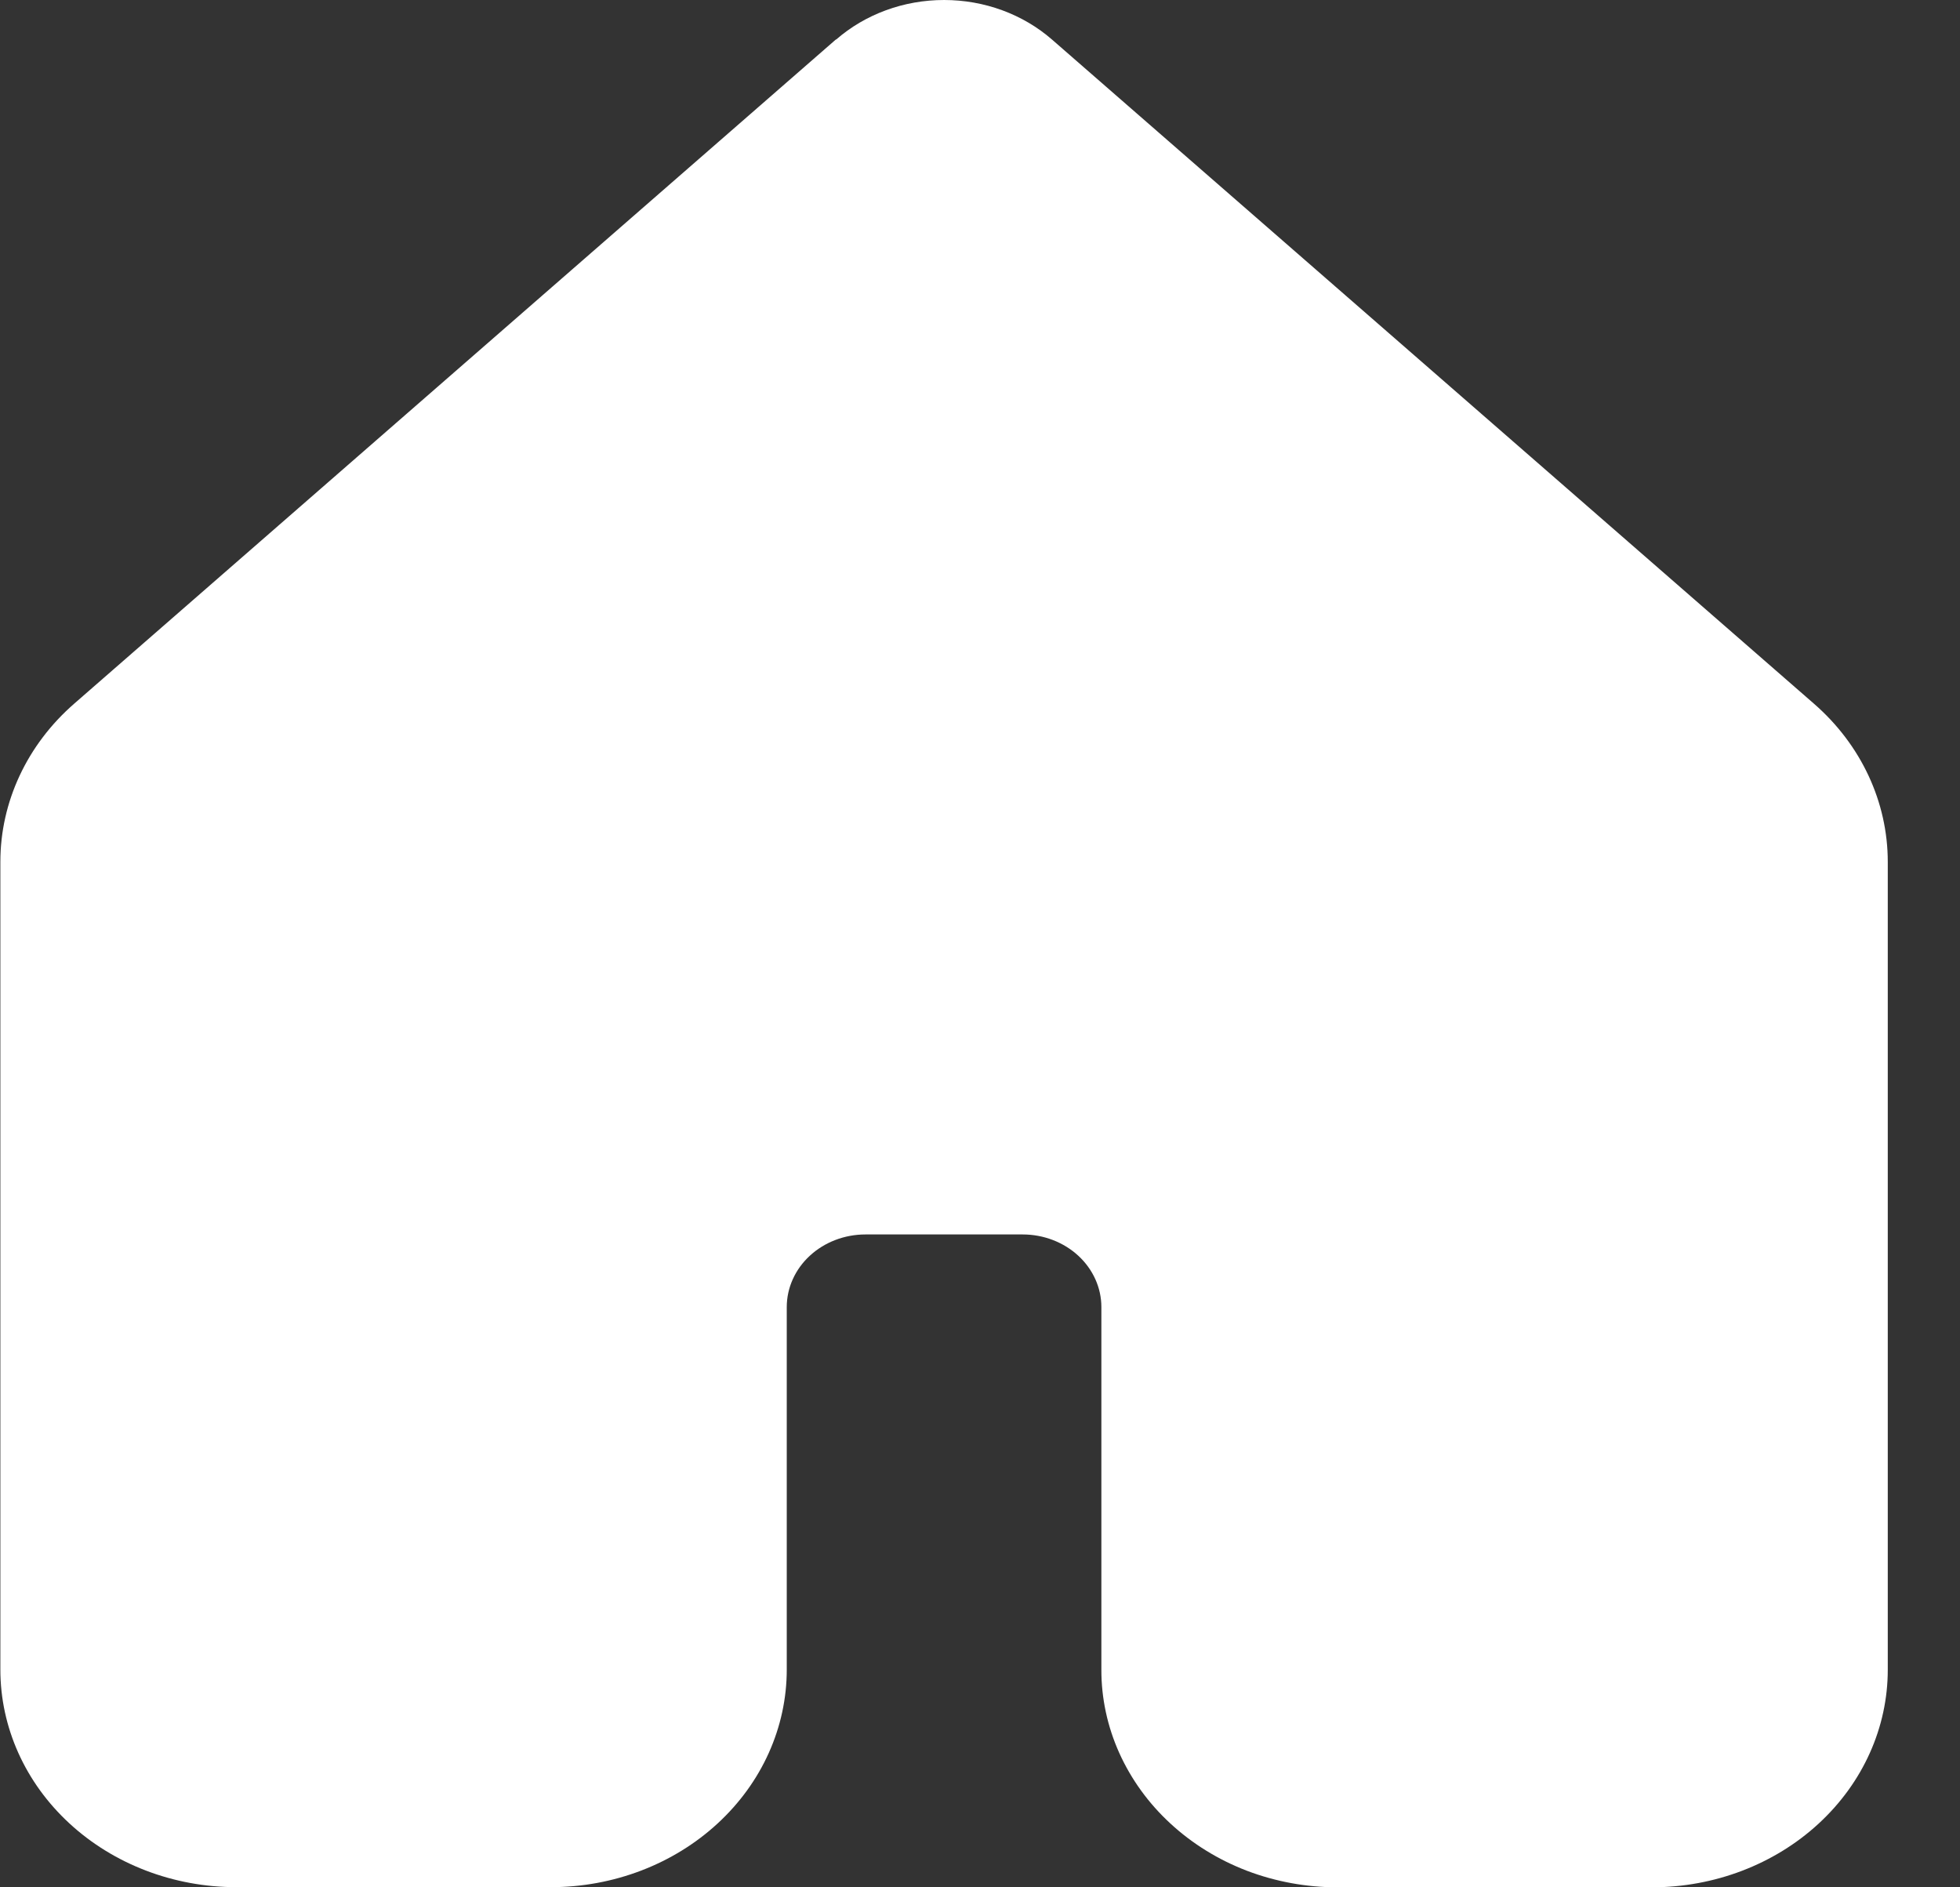 <svg width="27" height="26" viewBox="0 0 27 26" fill="none" xmlns="http://www.w3.org/2000/svg">
<rect x="0" y="0" width="27" height="26" fill="#333333" stroke="none"/>
<path d="M13.005 0C12.451 0 11.919 0.195 11.517 0.546V0.542L1.023 9.693C0.373 10.259 0.005 11.048 0.005 11.871V23.001C0.005 23.796 0.347 24.558 0.957 25.12C1.566 25.682 2.393 25.998 3.255 25.998H7.588C8.45 25.998 9.277 25.682 9.886 25.12C10.496 24.558 10.838 23.796 10.838 23.001V18.006C10.838 17.741 10.953 17.486 11.156 17.299C11.359 17.112 11.634 17.006 11.922 17.006H14.088C14.376 17.006 14.651 17.112 14.854 17.299C15.057 17.486 15.172 17.741 15.172 18.006V23.001C15.171 23.395 15.255 23.785 15.418 24.148C15.582 24.512 15.821 24.843 16.123 25.121C16.425 25.4 16.783 25.621 17.177 25.772C17.572 25.922 17.995 26 18.422 26H22.755C23.617 26 24.444 25.684 25.053 25.122C25.663 24.56 26.005 23.798 26.005 23.003V11.873C26.005 11.05 25.639 10.261 24.989 9.695L14.493 0.546C14.091 0.195 13.559 0 13.005 0Z" fill="white"/>
</svg>
